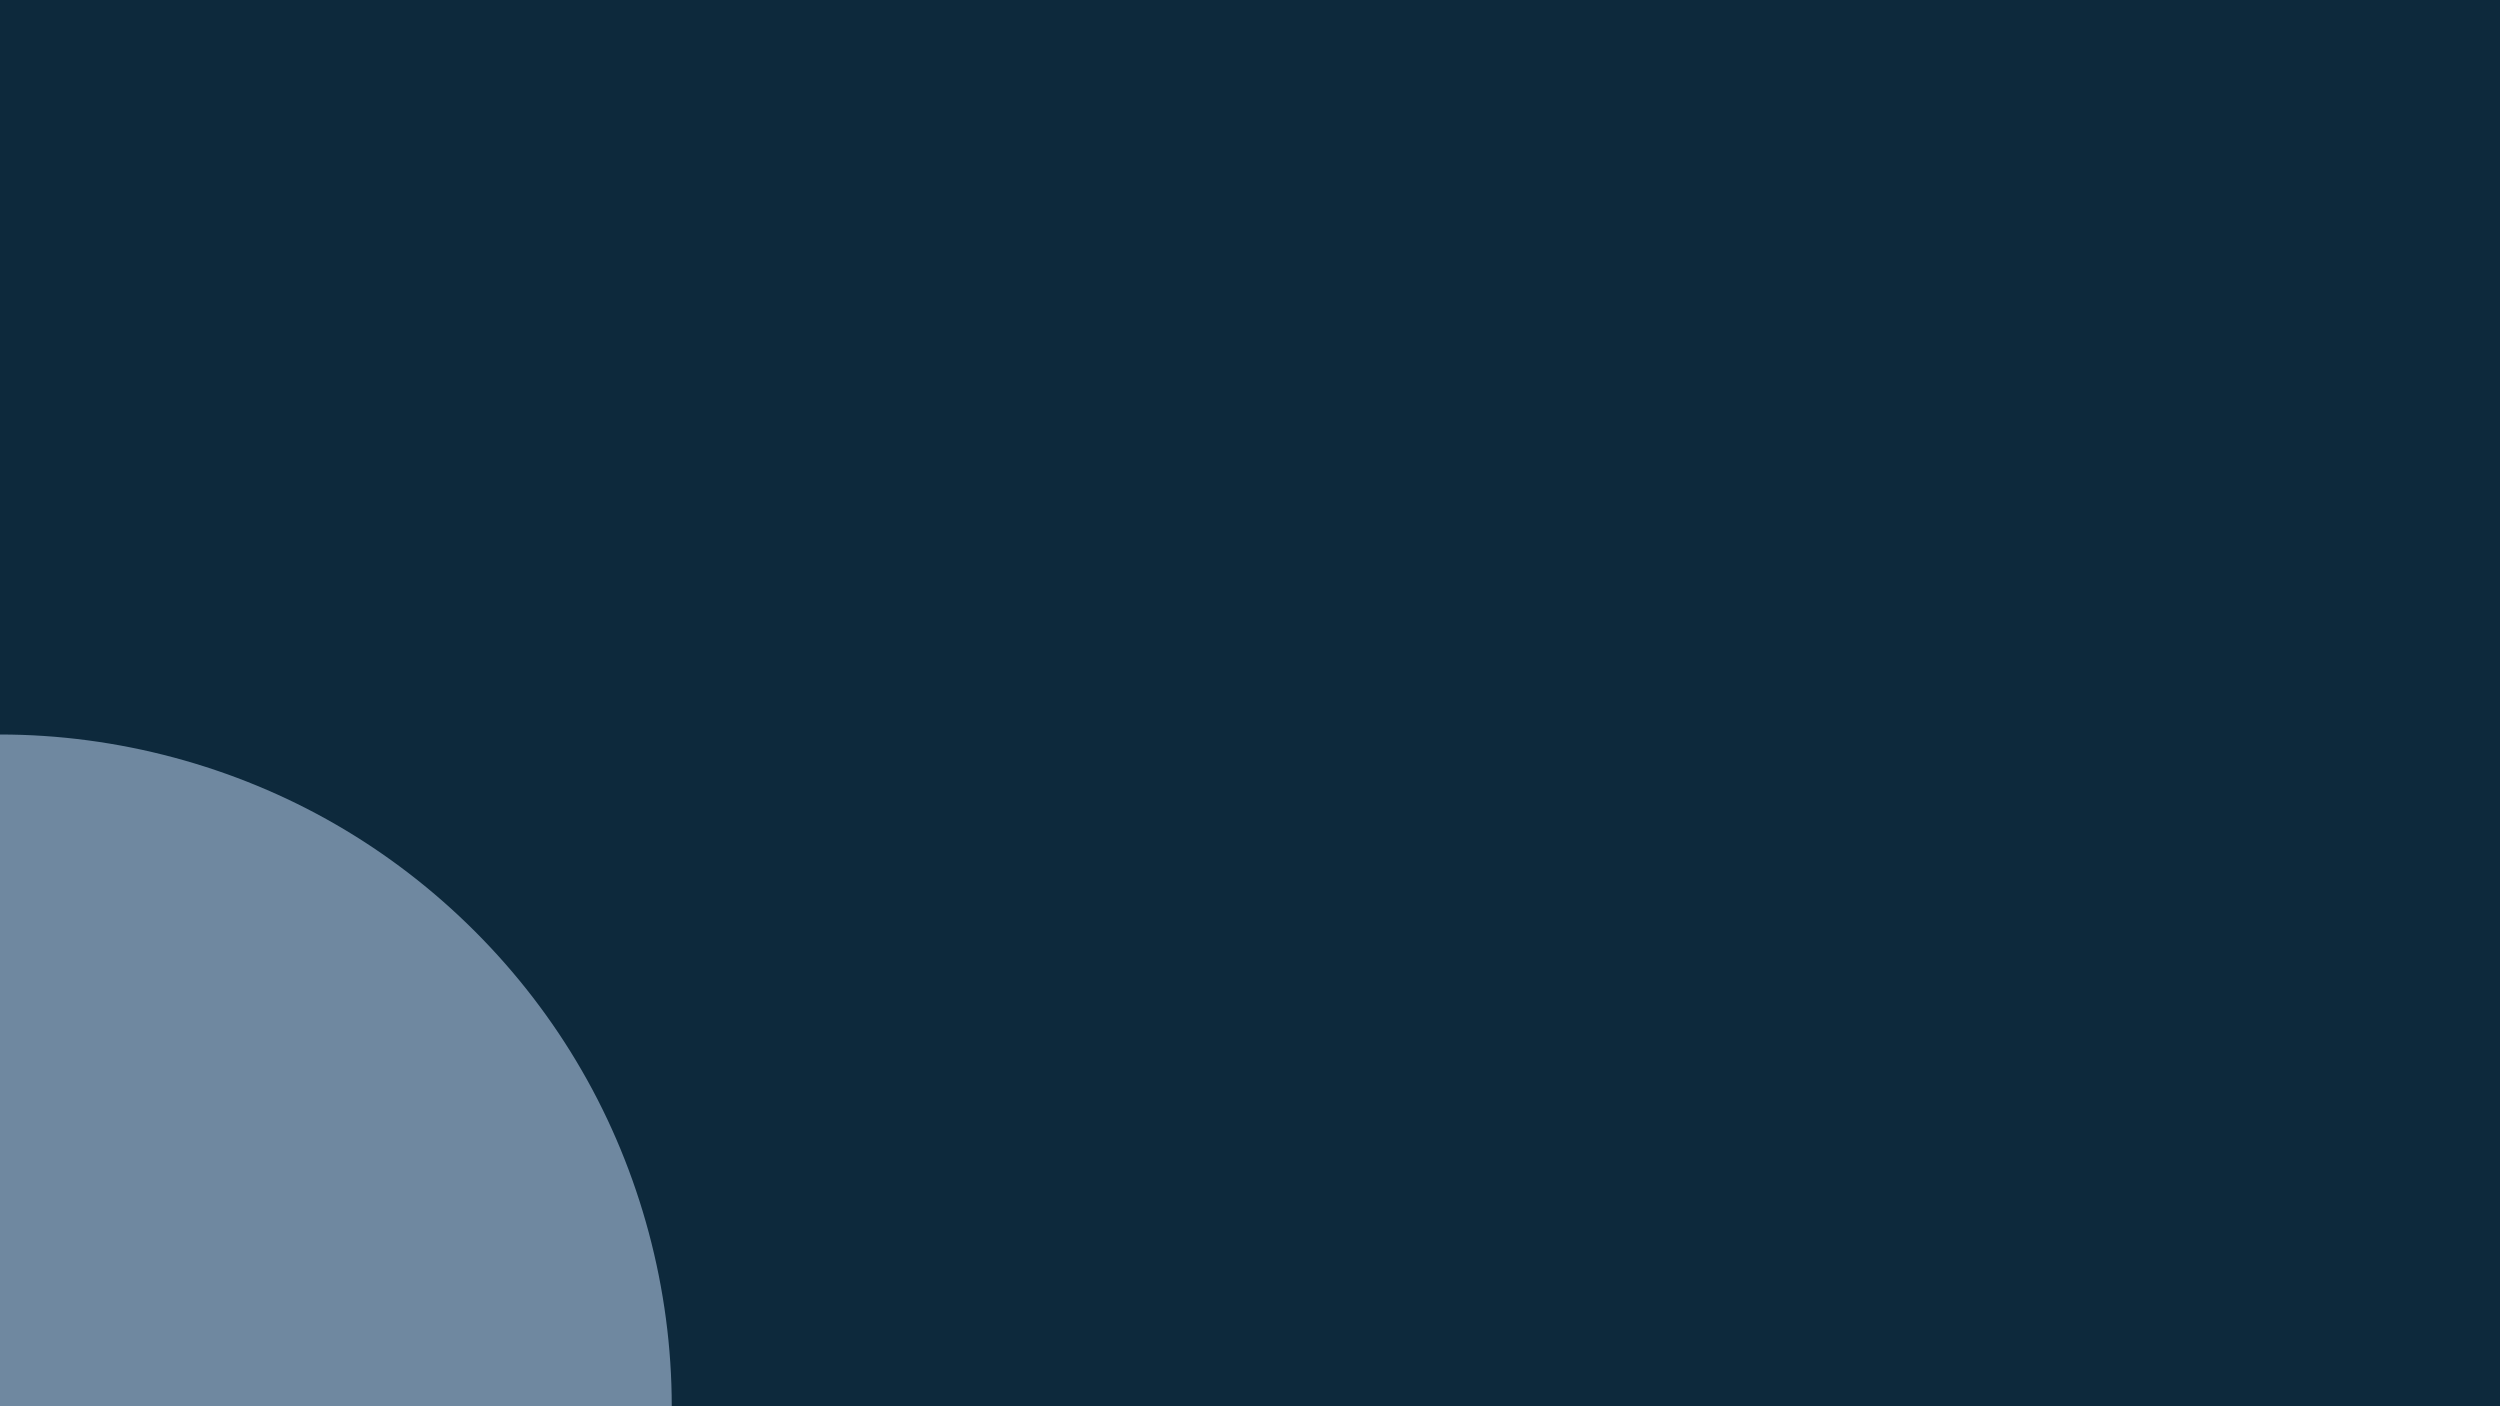 <svg id="visual" viewBox="0 0 1920 1080" width="1920" height="1080" xmlns="http://www.w3.org/2000/svg" xmlns:xlink="http://www.w3.org/1999/xlink" version="1.1"><rect x="0" y="0" width="1920" height="1080" fill="#0d293c"></rect><g transform="translate(0 1080)"><path d="M257.9 -446.8C335.9 -401.8 401.8 -335.9 446.8 -257.9C491.8 -180 515.9 -90 515.9 0C515.9 90 491.8 180 446.8 257.9C401.8 335.9 335.9 401.8 257.9 446.8C180 491.8 90 515.9 0 515.9C-90 515.9 -180 491.8 -257.9 446.8C-335.9 401.8 -401.8 335.9 -446.8 257.9C-491.8 180 -515.9 90 -515.9 0C-515.9 -90 -491.8 -180 -446.8 -257.9C-401.8 -335.9 -335.9 -401.8 -257.9 -446.8C-180 -491.8 -90 -515.9 0 -515.9C90 -515.9 180 -491.8 257.9 -446.8" fill="#6f88a0"></path></g></svg>